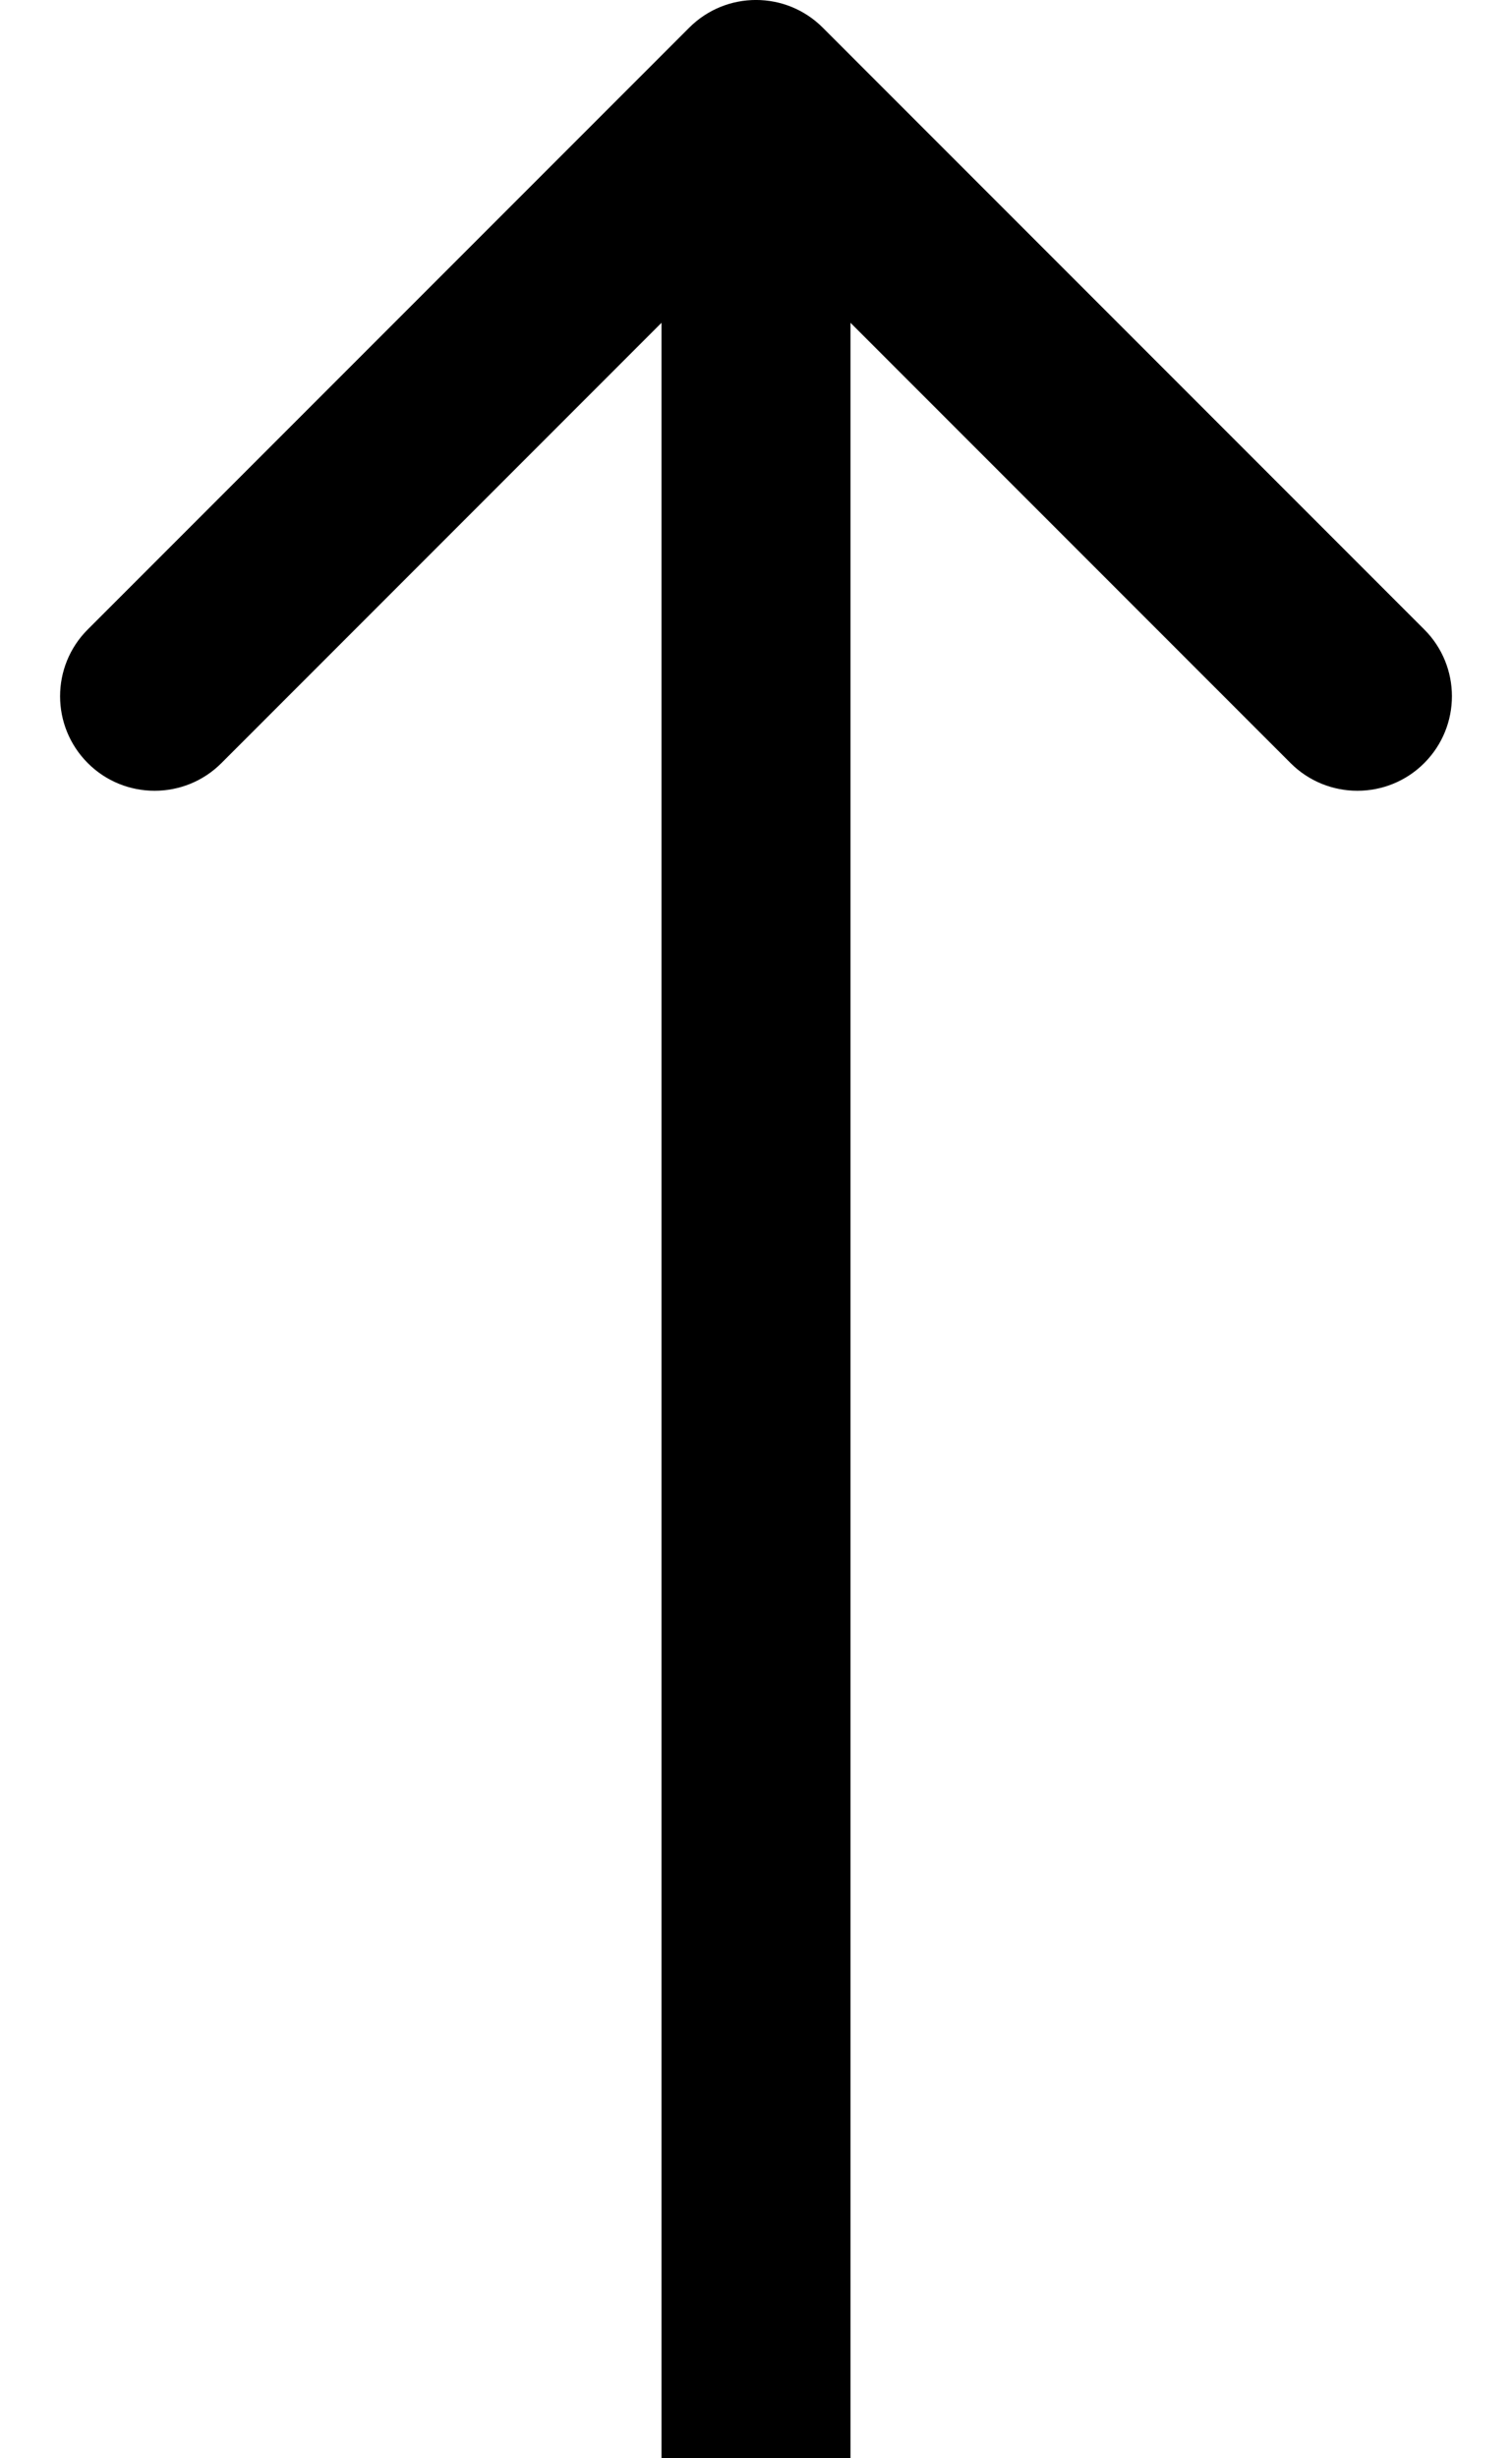 <svg viewBox="0 0 16 26" fill="none" xmlns="http://www.w3.org/2000/svg">
<path d="M8.707 0.293C8.317 -0.098 7.683 -0.098 7.293 0.293L0.929 6.657C0.538 7.047 0.538 7.68 0.929 8.071C1.319 8.461 1.953 8.461 2.343 8.071L8 2.414L13.657 8.071C14.047 8.461 14.681 8.461 15.071 8.071C15.462 7.68 15.462 7.047 15.071 6.657L8.707 0.293ZM9 26L9 1L7 1L7 26L9 26Z" fill="currentColor"/>
</svg>
